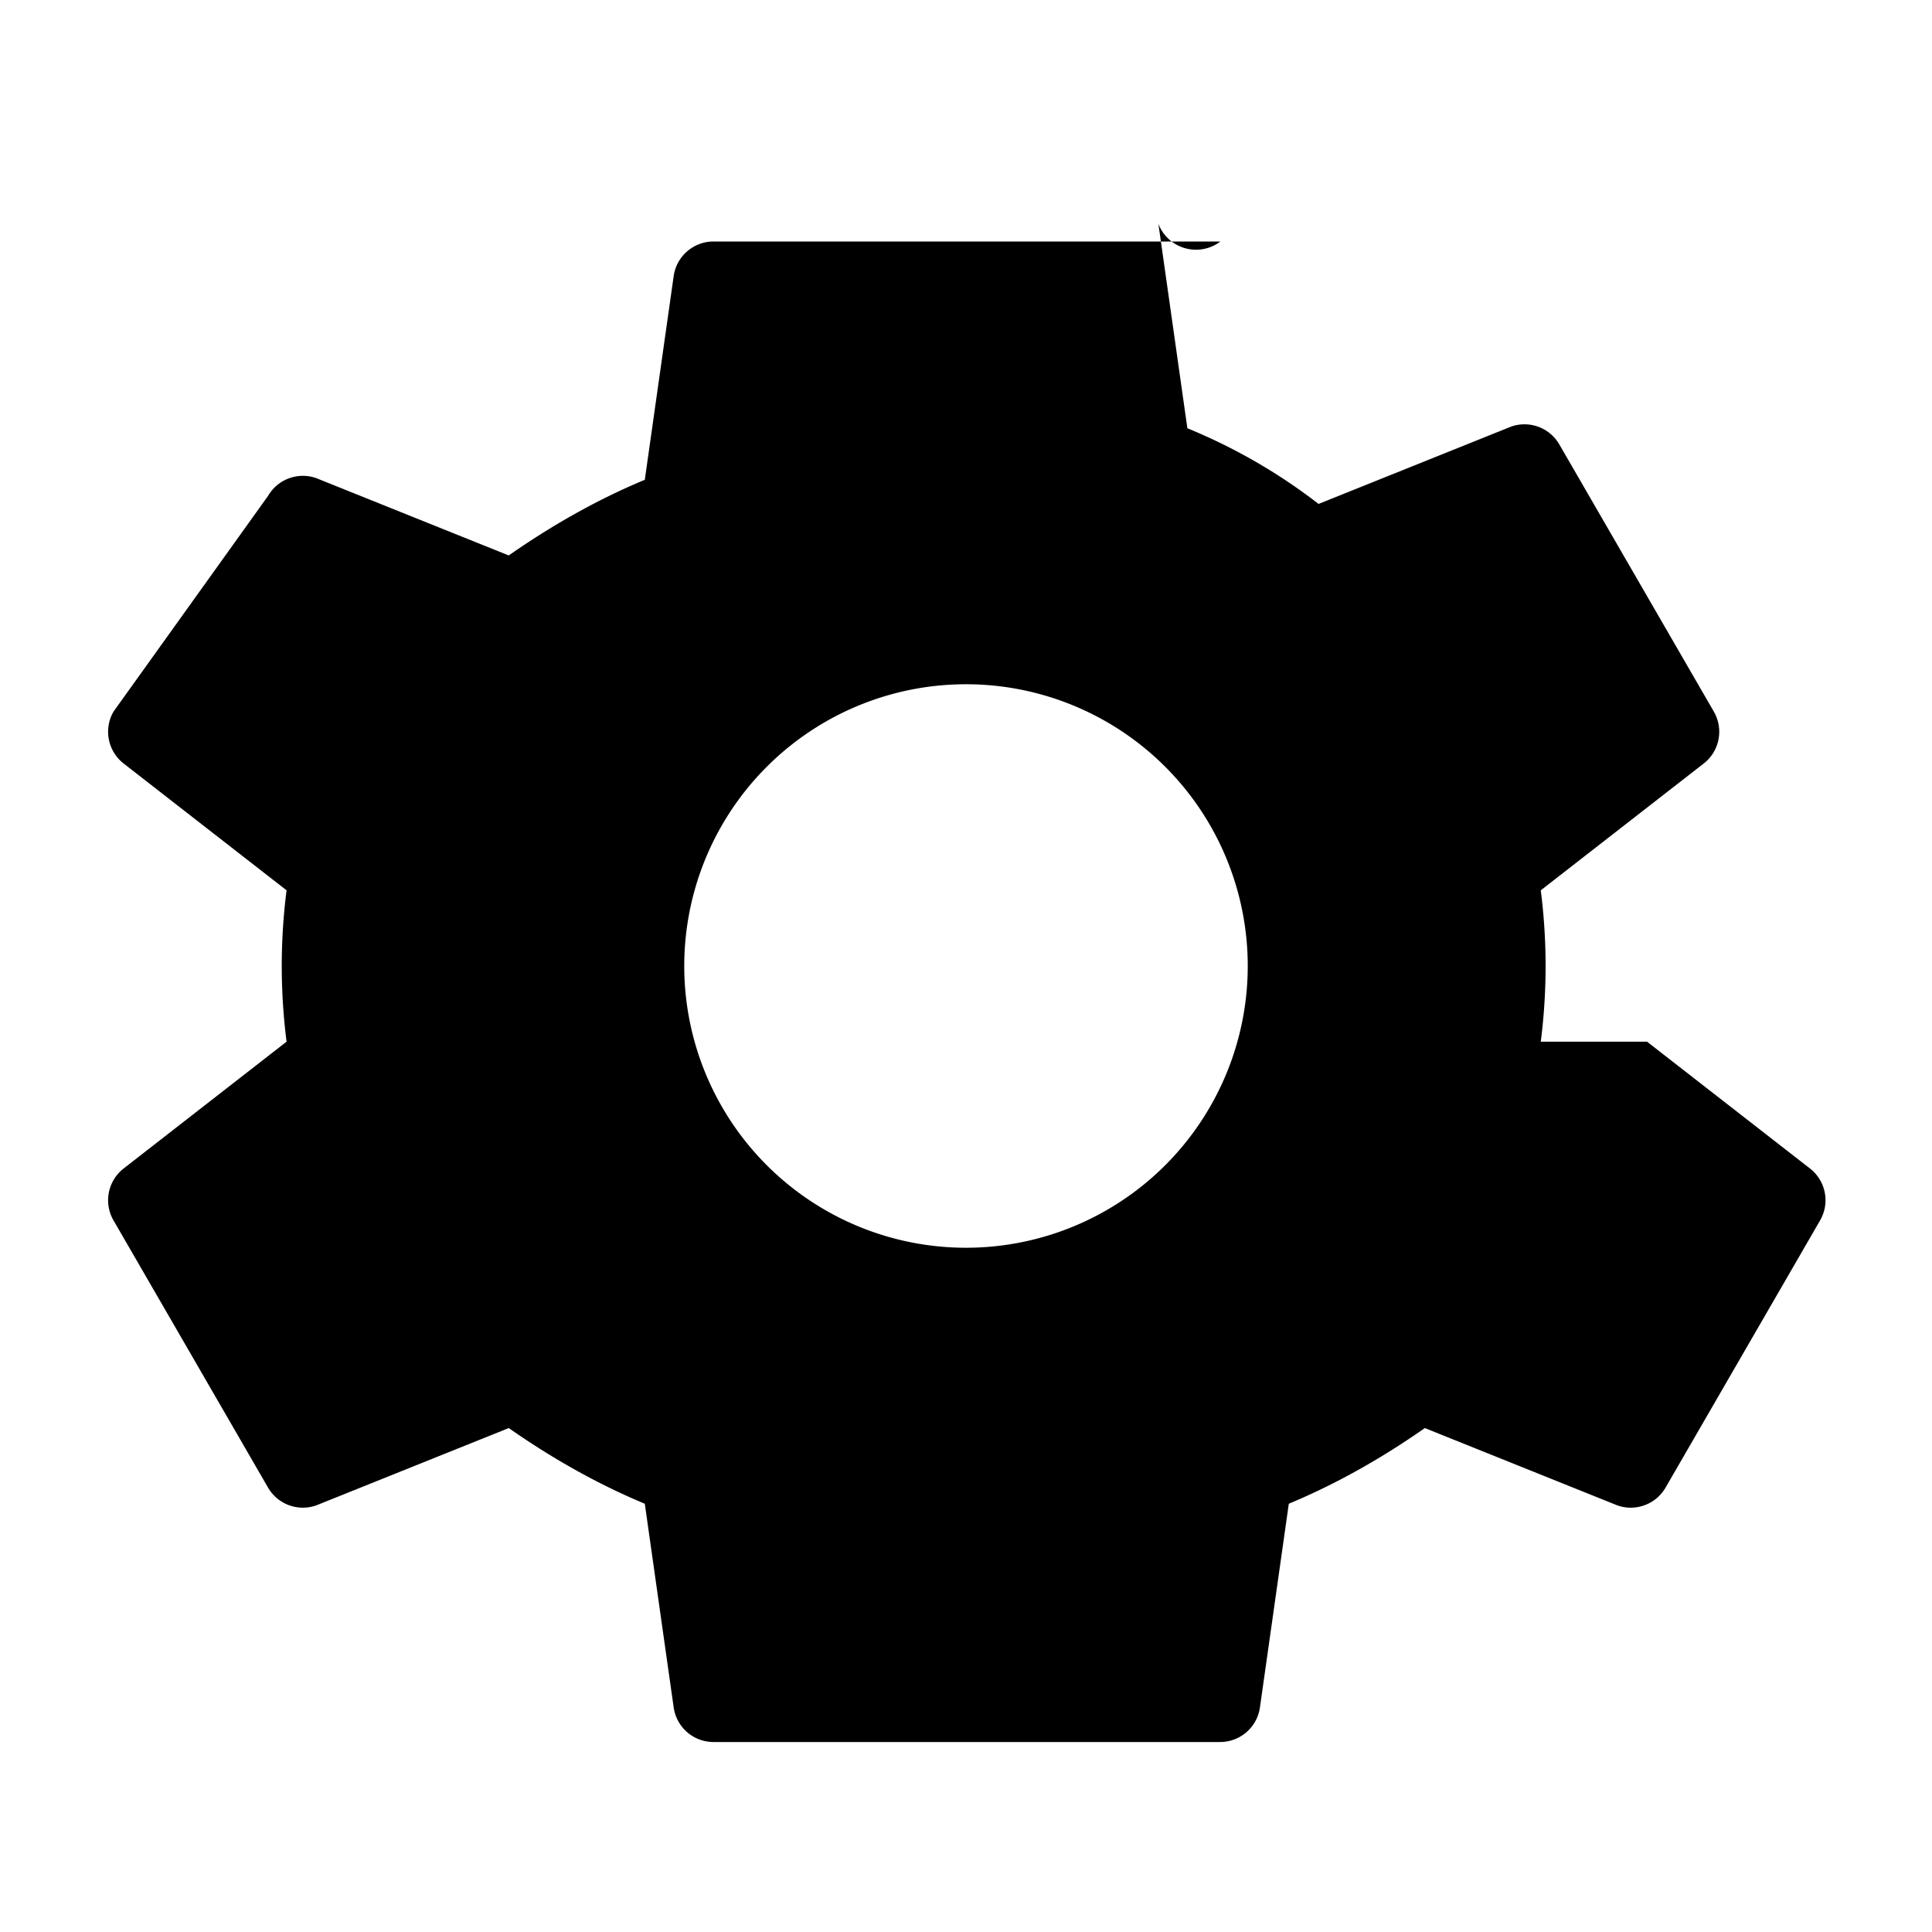 <svg xmlns="http://www.w3.org/2000/svg" viewBox="0 0 24 24">
  <path d="M19.14 12.94c.04-.31.06-.63.06-.94s-.02-.63-.06-.94l2.03-1.58a.5.5 0 00.12-.64l-1.92-3.32a.5.5 0 00-.6-.22l-2.39.96a7.01 7.01 0 00-1.63-.94l-.36-2.54A.5.5 0 0015.16 3h-6.3a.5.5 0 00-.49.42l-.36 2.54c-.6.25-1.16.57-1.69.94l-2.39-.96a.5.5 0 00-.6.22L1.41 8.84a.5.5 0 00.12.64l2.03 1.58c-.04.31-.06.63-.06.94s.02.63.06.94l-2.03 1.58a.5.5 0 00-.12.64l1.92 3.32a.5.5 0 00.6.22l2.39-.96c.53.37 1.09.69 1.69.94l.36 2.54a.5.5 0 00.49.42h6.3a.5.5 0 00.49-.42l.36-2.54c.6-.25 1.16-.57 1.69-.94l2.39.96a.5.5 0 00.6-.22l1.92-3.32a.5.5 0 00-.12-.64l-2.03-1.58zM12 15.5a3.5 3.5 0 110-7 3.5 3.5 0 010 7z"/>
</svg>
